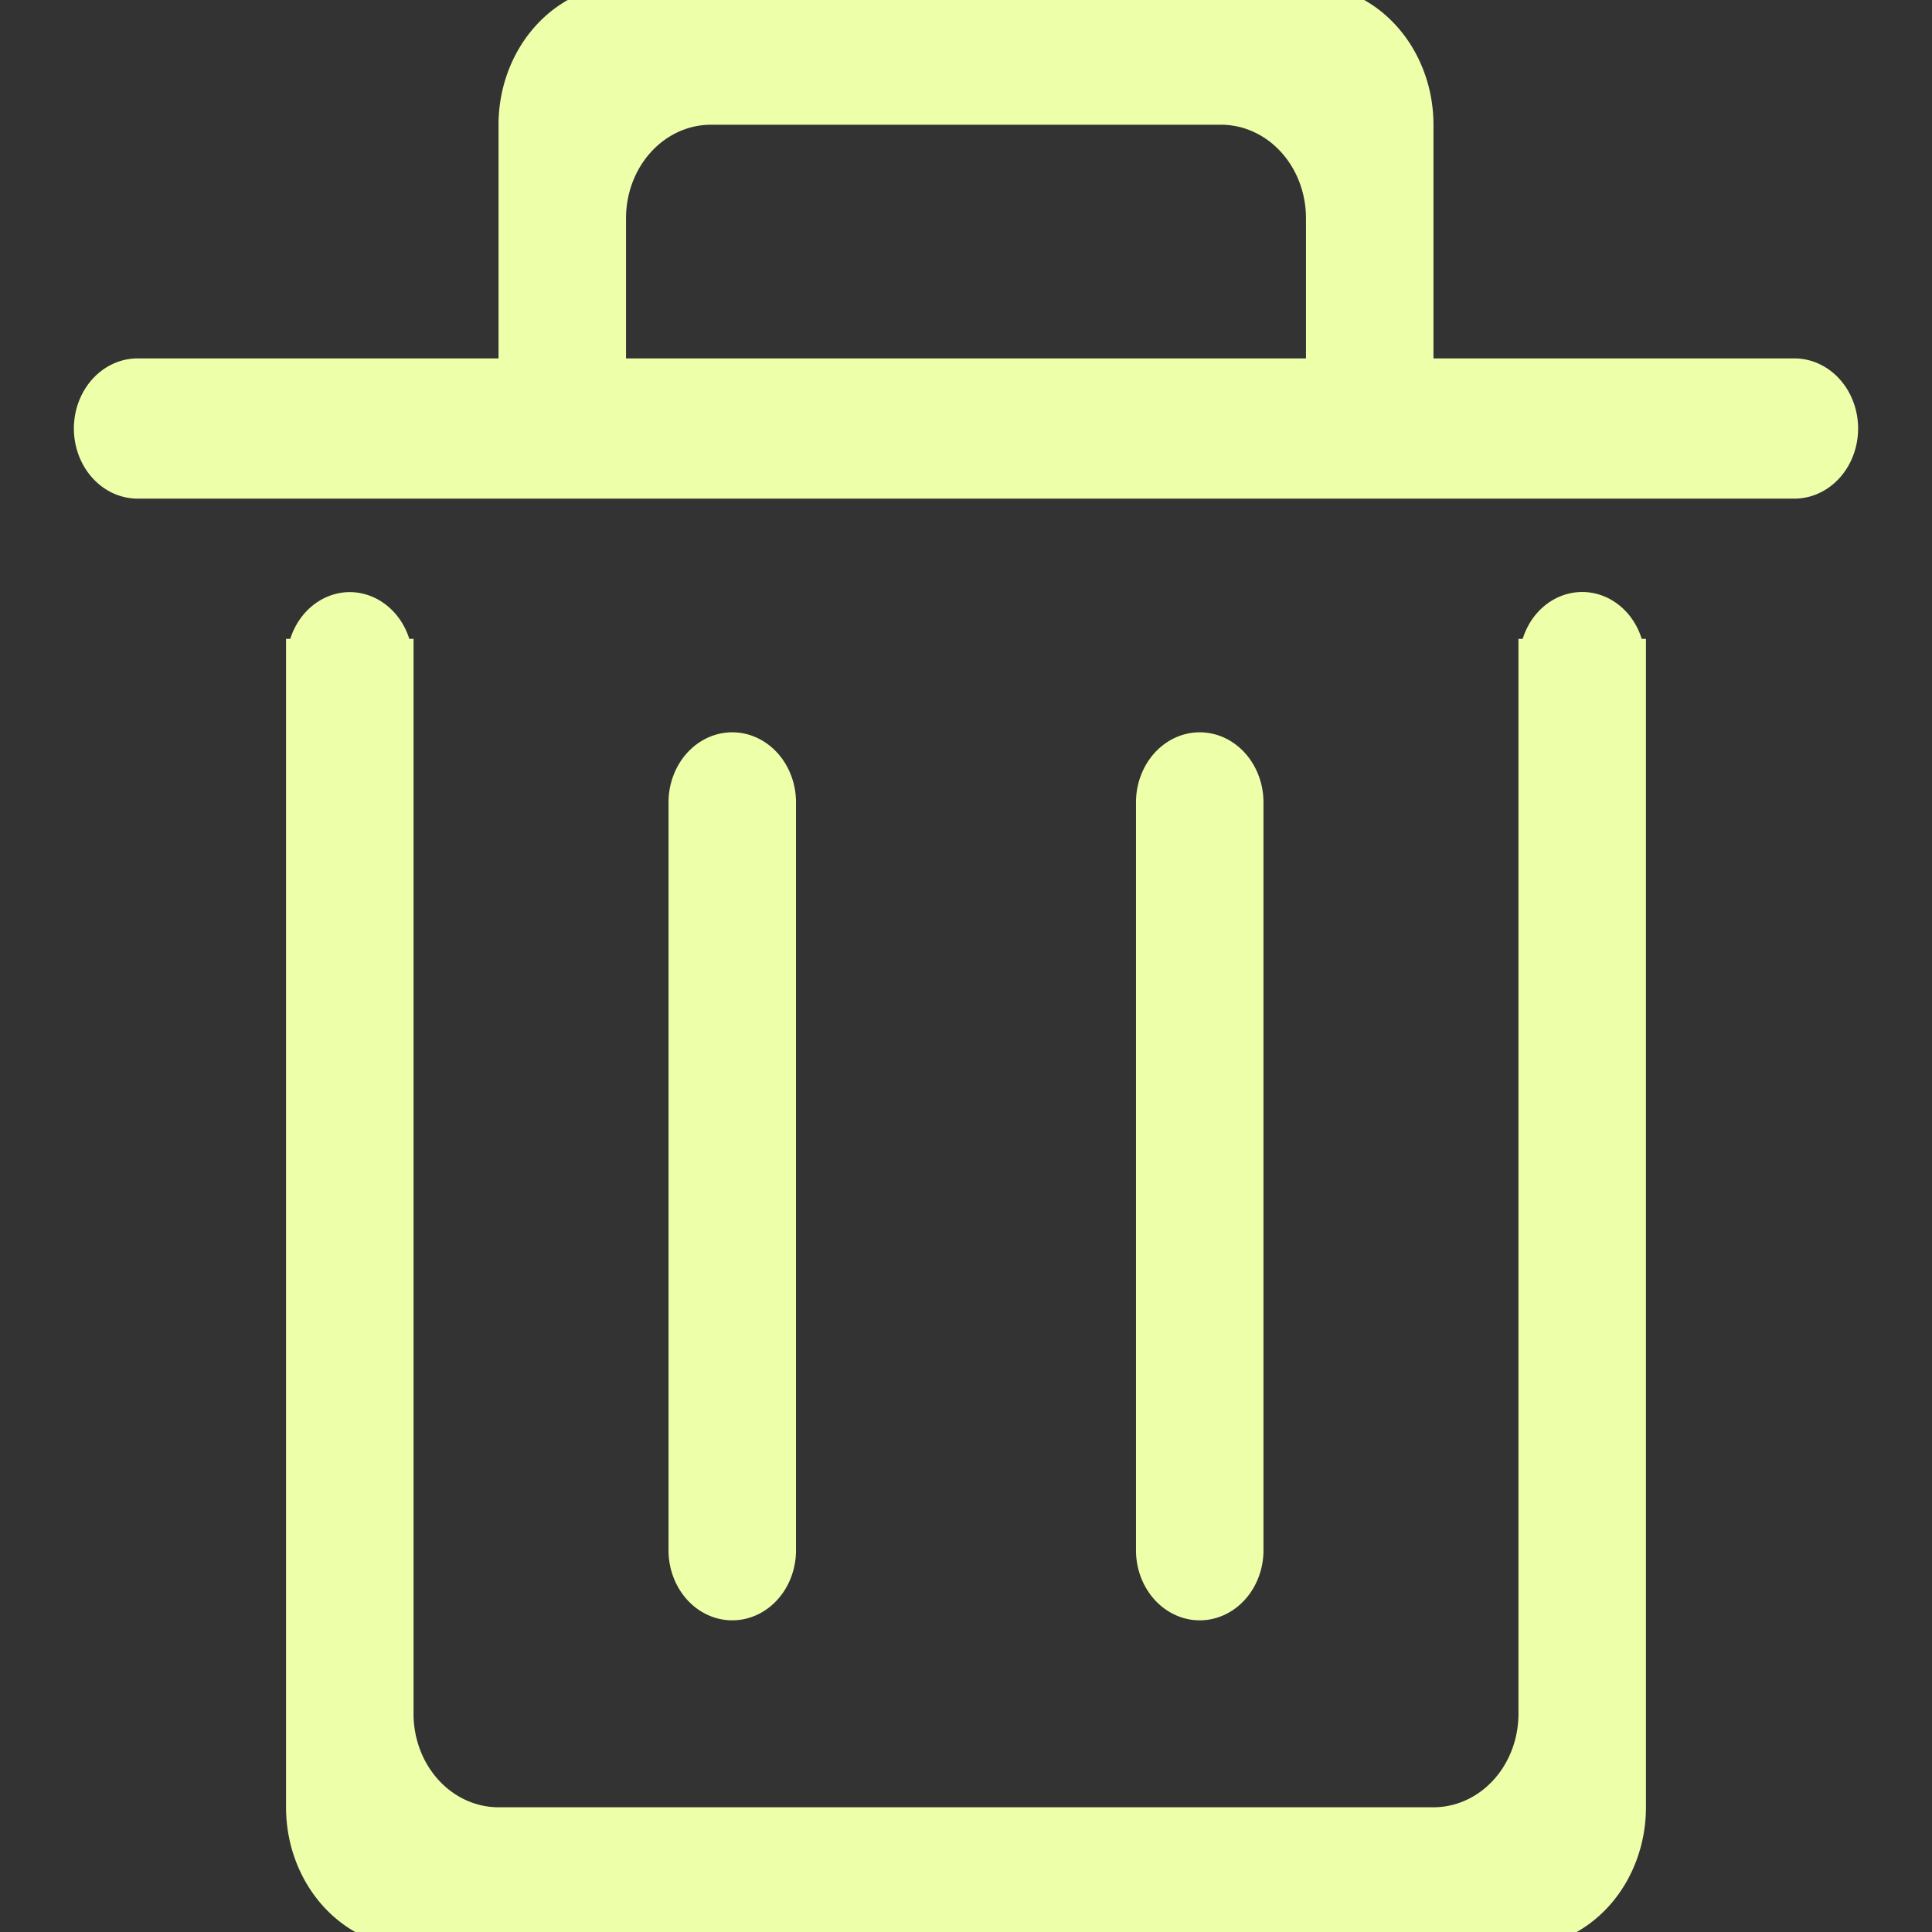 <?xml version="1.0" encoding="UTF-8" standalone="no"?>
<svg
   class="svg-icon"
   style="width: 1em; height: 1em;vertical-align: middle;fill: currentColor;overflow: hidden;"
   viewBox="0 0 1024 1024"
   version="1.1"
   id="svg2223"
   sodipodi:docname="delete_bin.svg"
   inkscape:version="1.2.2 (732a01da63, 2022-12-09)"
   xmlns:inkscape="http://www.inkscape.org/namespaces/inkscape"
   xmlns:sodipodi="http://sodipodi.sourceforge.net/DTD/sodipodi-0.dtd"
   xmlns="http://www.w3.org/2000/svg"
   xmlns:svg="http://www.w3.org/2000/svg">
  <rect x="0" y="0" width="1024" height="1024" fill="#333333" stroke="none"/>
  <defs
     id="defs2227" />
  <sodipodi:namedview
     id="namedview2225"
     pagecolor="#ffffff"
     bordercolor="#999999"
     borderopacity="1"
     inkscape:showpageshadow="0"
     inkscape:pageopacity="0"
     inkscape:pagecheckerboard="0"
     inkscape:deskcolor="#d1d1d1"
     showgrid="false"
     inkscape:zoom="0.97460938"
     inkscape:cx="512"
     inkscape:cy="513.02605"
     inkscape:window-width="1486"
     inkscape:window-height="1214"
     inkscape:window-x="2603"
     inkscape:window-y="40"
     inkscape:window-maximized="0"
     inkscape:current-layer="svg2223" />
  <path
     d="M 951.224,264.282 H 72.776 a 33.786,37.158 0 0 1 0,-74.315 H 264.232 V 66.107 A 67.573,74.315 0 0 1 331.805,-8.208 H 692.195 A 67.573,74.315 0 0 1 759.768,66.107 V 189.966 h 191.457 a 33.786,37.158 0 0 1 0,74.315 z M 692.195,115.651 A 45.049,49.544 0 0 0 647.146,66.107 H 376.854 a 45.049,49.544 0 0 0 -45.049,49.544 v 74.315 H 692.195 Z M 354.33,821.648 V 425.299 a 33.786,37.158 0 0 1 67.573,0 v 396.349 a 33.786,37.158 0 0 1 -67.573,0 z m 247.768,0 V 425.299 a 33.786,37.158 0 0 1 67.573,0 v 396.349 a 33.786,37.158 0 0 1 -67.573,0 z M 185.397,313.825 a 33.494,36.836 0 0 1 31.534,24.772 h 2.252 v 569.752 a 45.049,49.544 0 0 0 45.049,49.544 h 495.535 a 45.049,49.544 0 0 0 45.049,-49.544 V 338.597 h 2.252 a 33.313,36.638 0 0 1 63.068,0 h 2.252 v 619.296 a 67.573,74.315 0 0 1 -67.573,74.315 H 219.184 A 67.573,74.315 0 0 1 151.611,957.893 V 338.597 h 2.252 a 33.494,36.836 0 0 1 31.534,-24.772 z"
     id="path2221"
     style="fill:#eeffaa;stroke-width:0.969" />
</svg>
